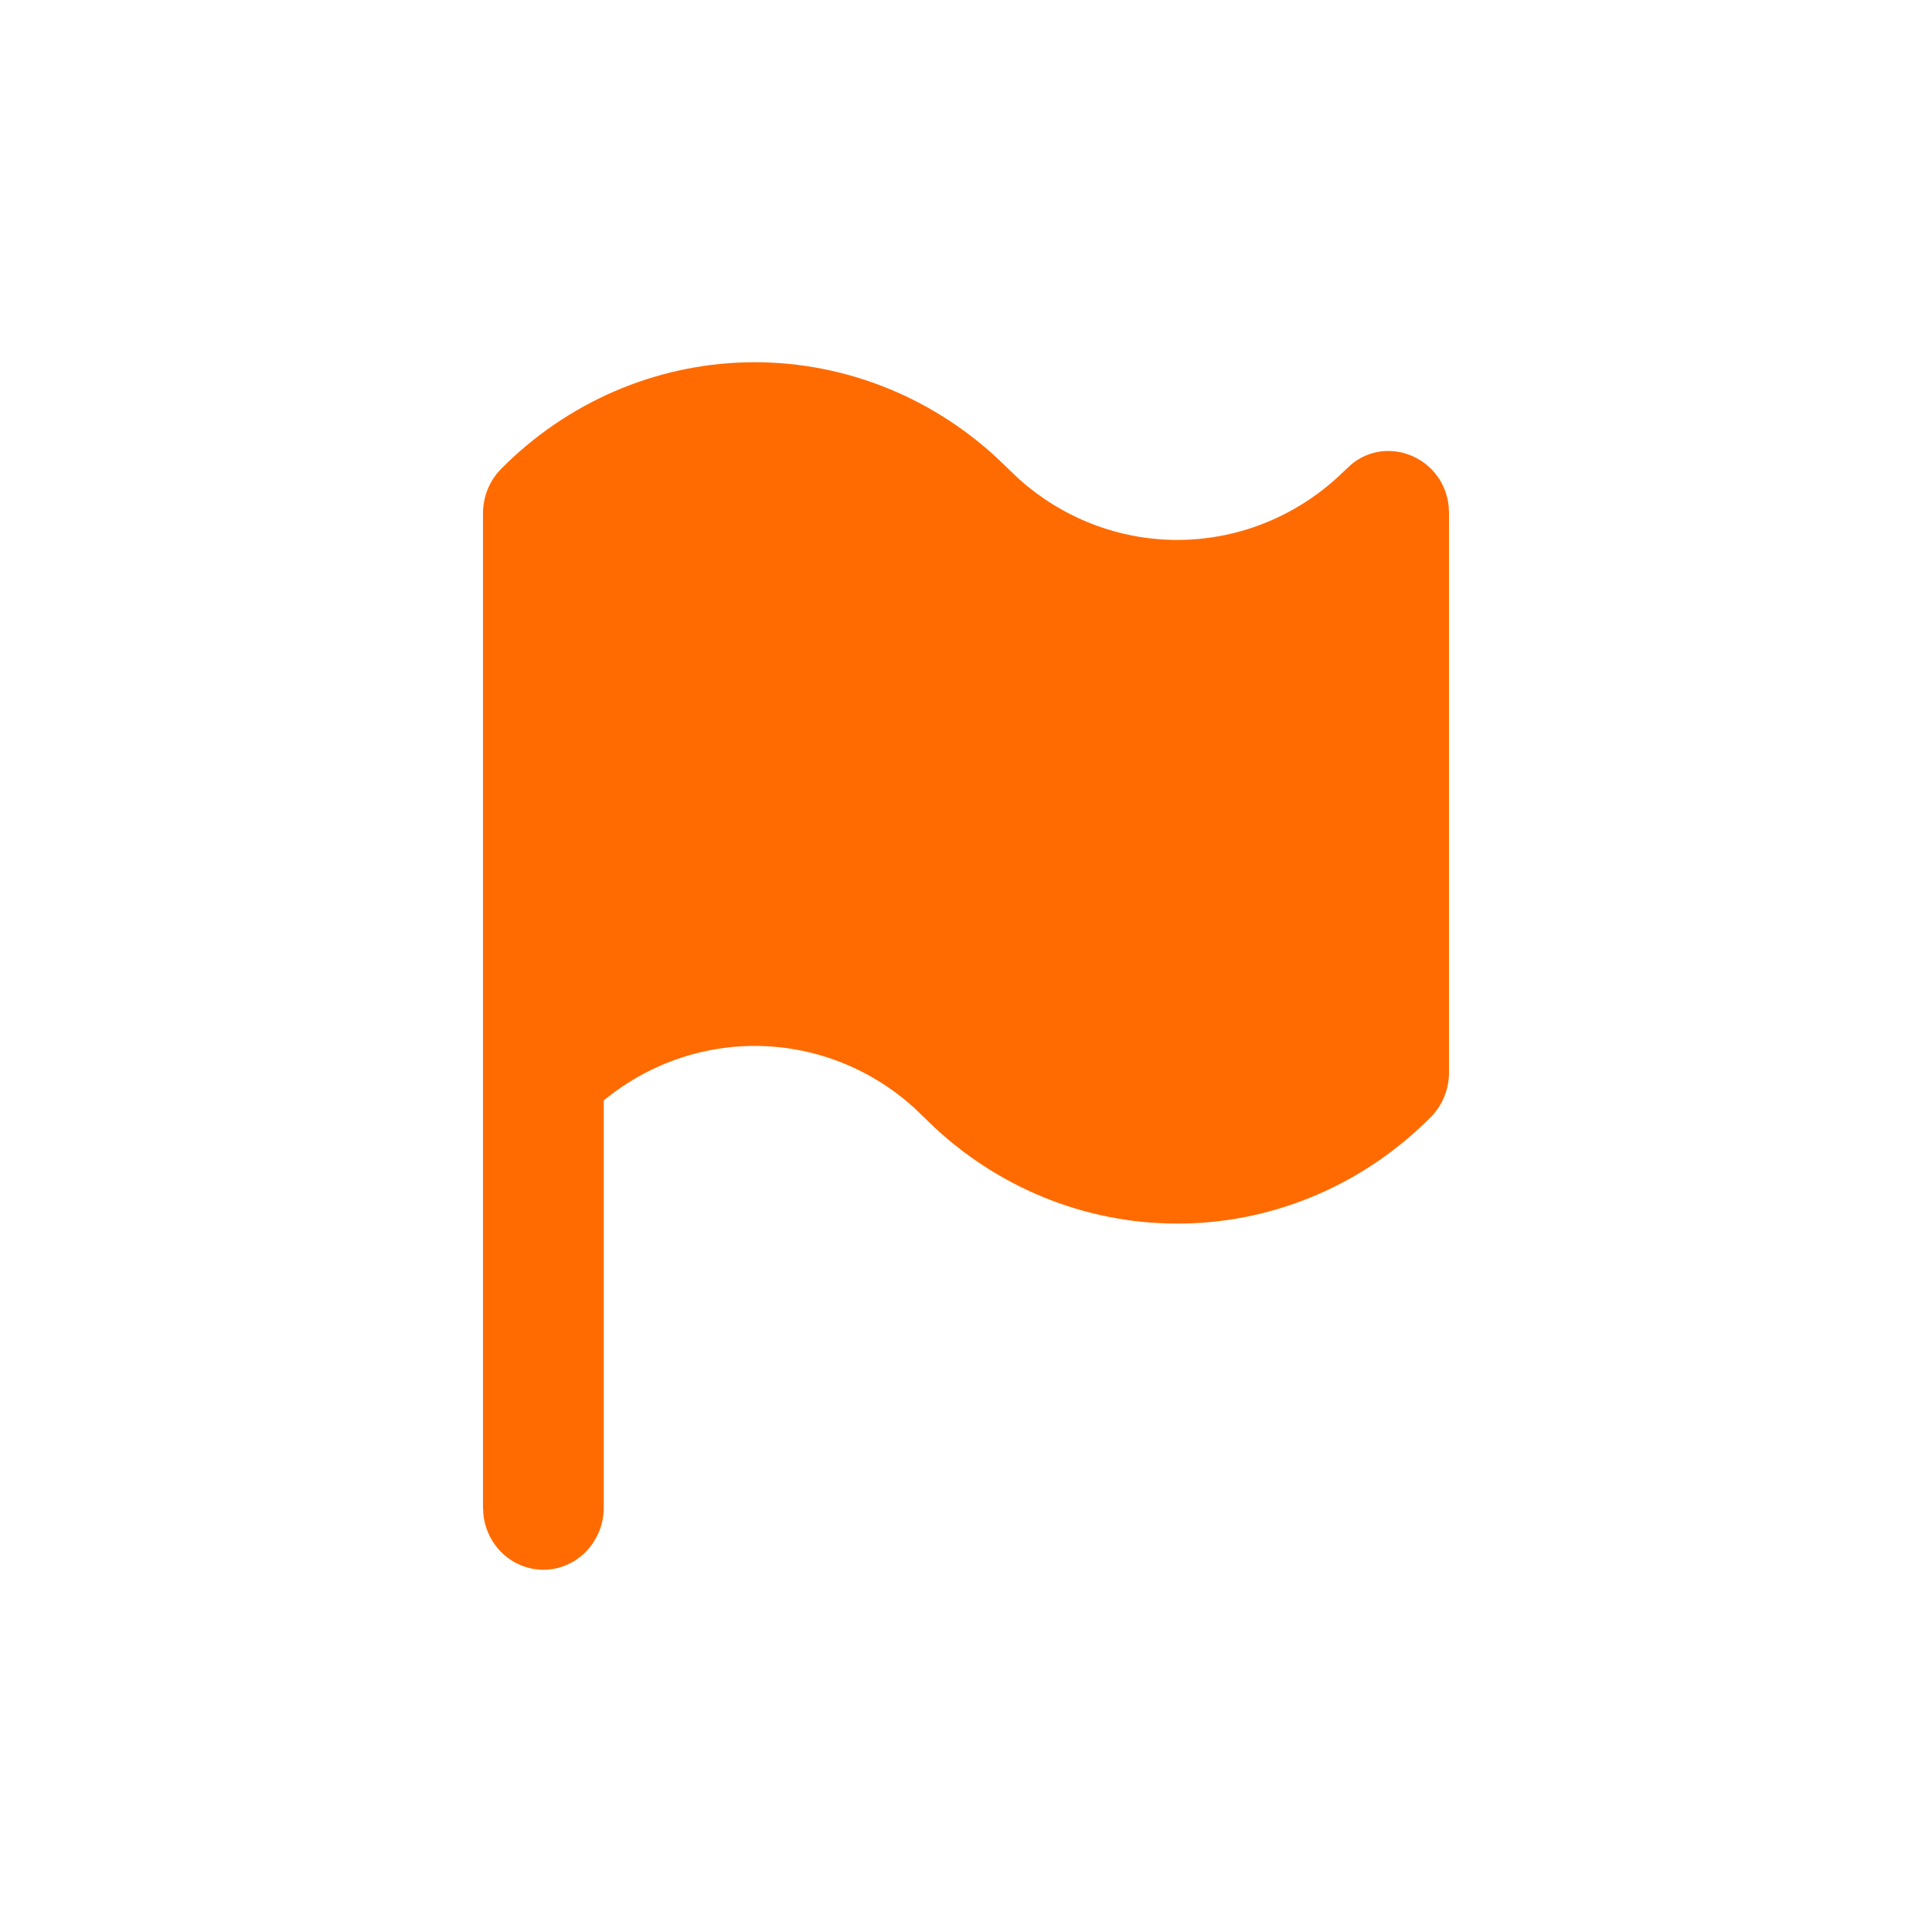 <svg width="32" height="32" viewBox="0 0 32 32" fill="none" xmlns="http://www.w3.org/2000/svg">
<g clip-path="url(#clip0_25_68524)">
<path d="M8 8.501C8 8.364 8.027 8.228 8.078 8.102C8.13 7.976 8.205 7.862 8.3 7.766C9.39 6.666 10.846 6.035 12.372 6.001C13.898 5.968 15.378 6.534 16.513 7.585L16.864 7.922C17.593 8.58 18.53 8.943 19.5 8.943C20.47 8.943 21.407 8.58 22.136 7.922L22.385 7.689C22.995 7.191 23.912 7.589 23.995 8.385L24 8.501V17.766C24 17.903 23.973 18.038 23.922 18.164C23.87 18.291 23.795 18.405 23.7 18.501C22.61 19.601 21.154 20.232 19.628 20.265C18.102 20.299 16.622 19.733 15.487 18.682L15.136 18.344C14.43 17.707 13.528 17.346 12.589 17.325C11.65 17.303 10.733 17.623 10 18.227V24.972C10 25.234 9.902 25.486 9.727 25.677C9.552 25.868 9.313 25.983 9.059 25.998C8.804 26.014 8.554 25.928 8.358 25.76C8.163 25.592 8.037 25.353 8.007 25.092L8 24.972V8.501Z" fill="#FF6B00"/>
</g>
<defs>
<clipPath id="clip0_25_68524">
<rect width="32" height="32" fill="white"/>
</clipPath>
</defs>
</svg>
